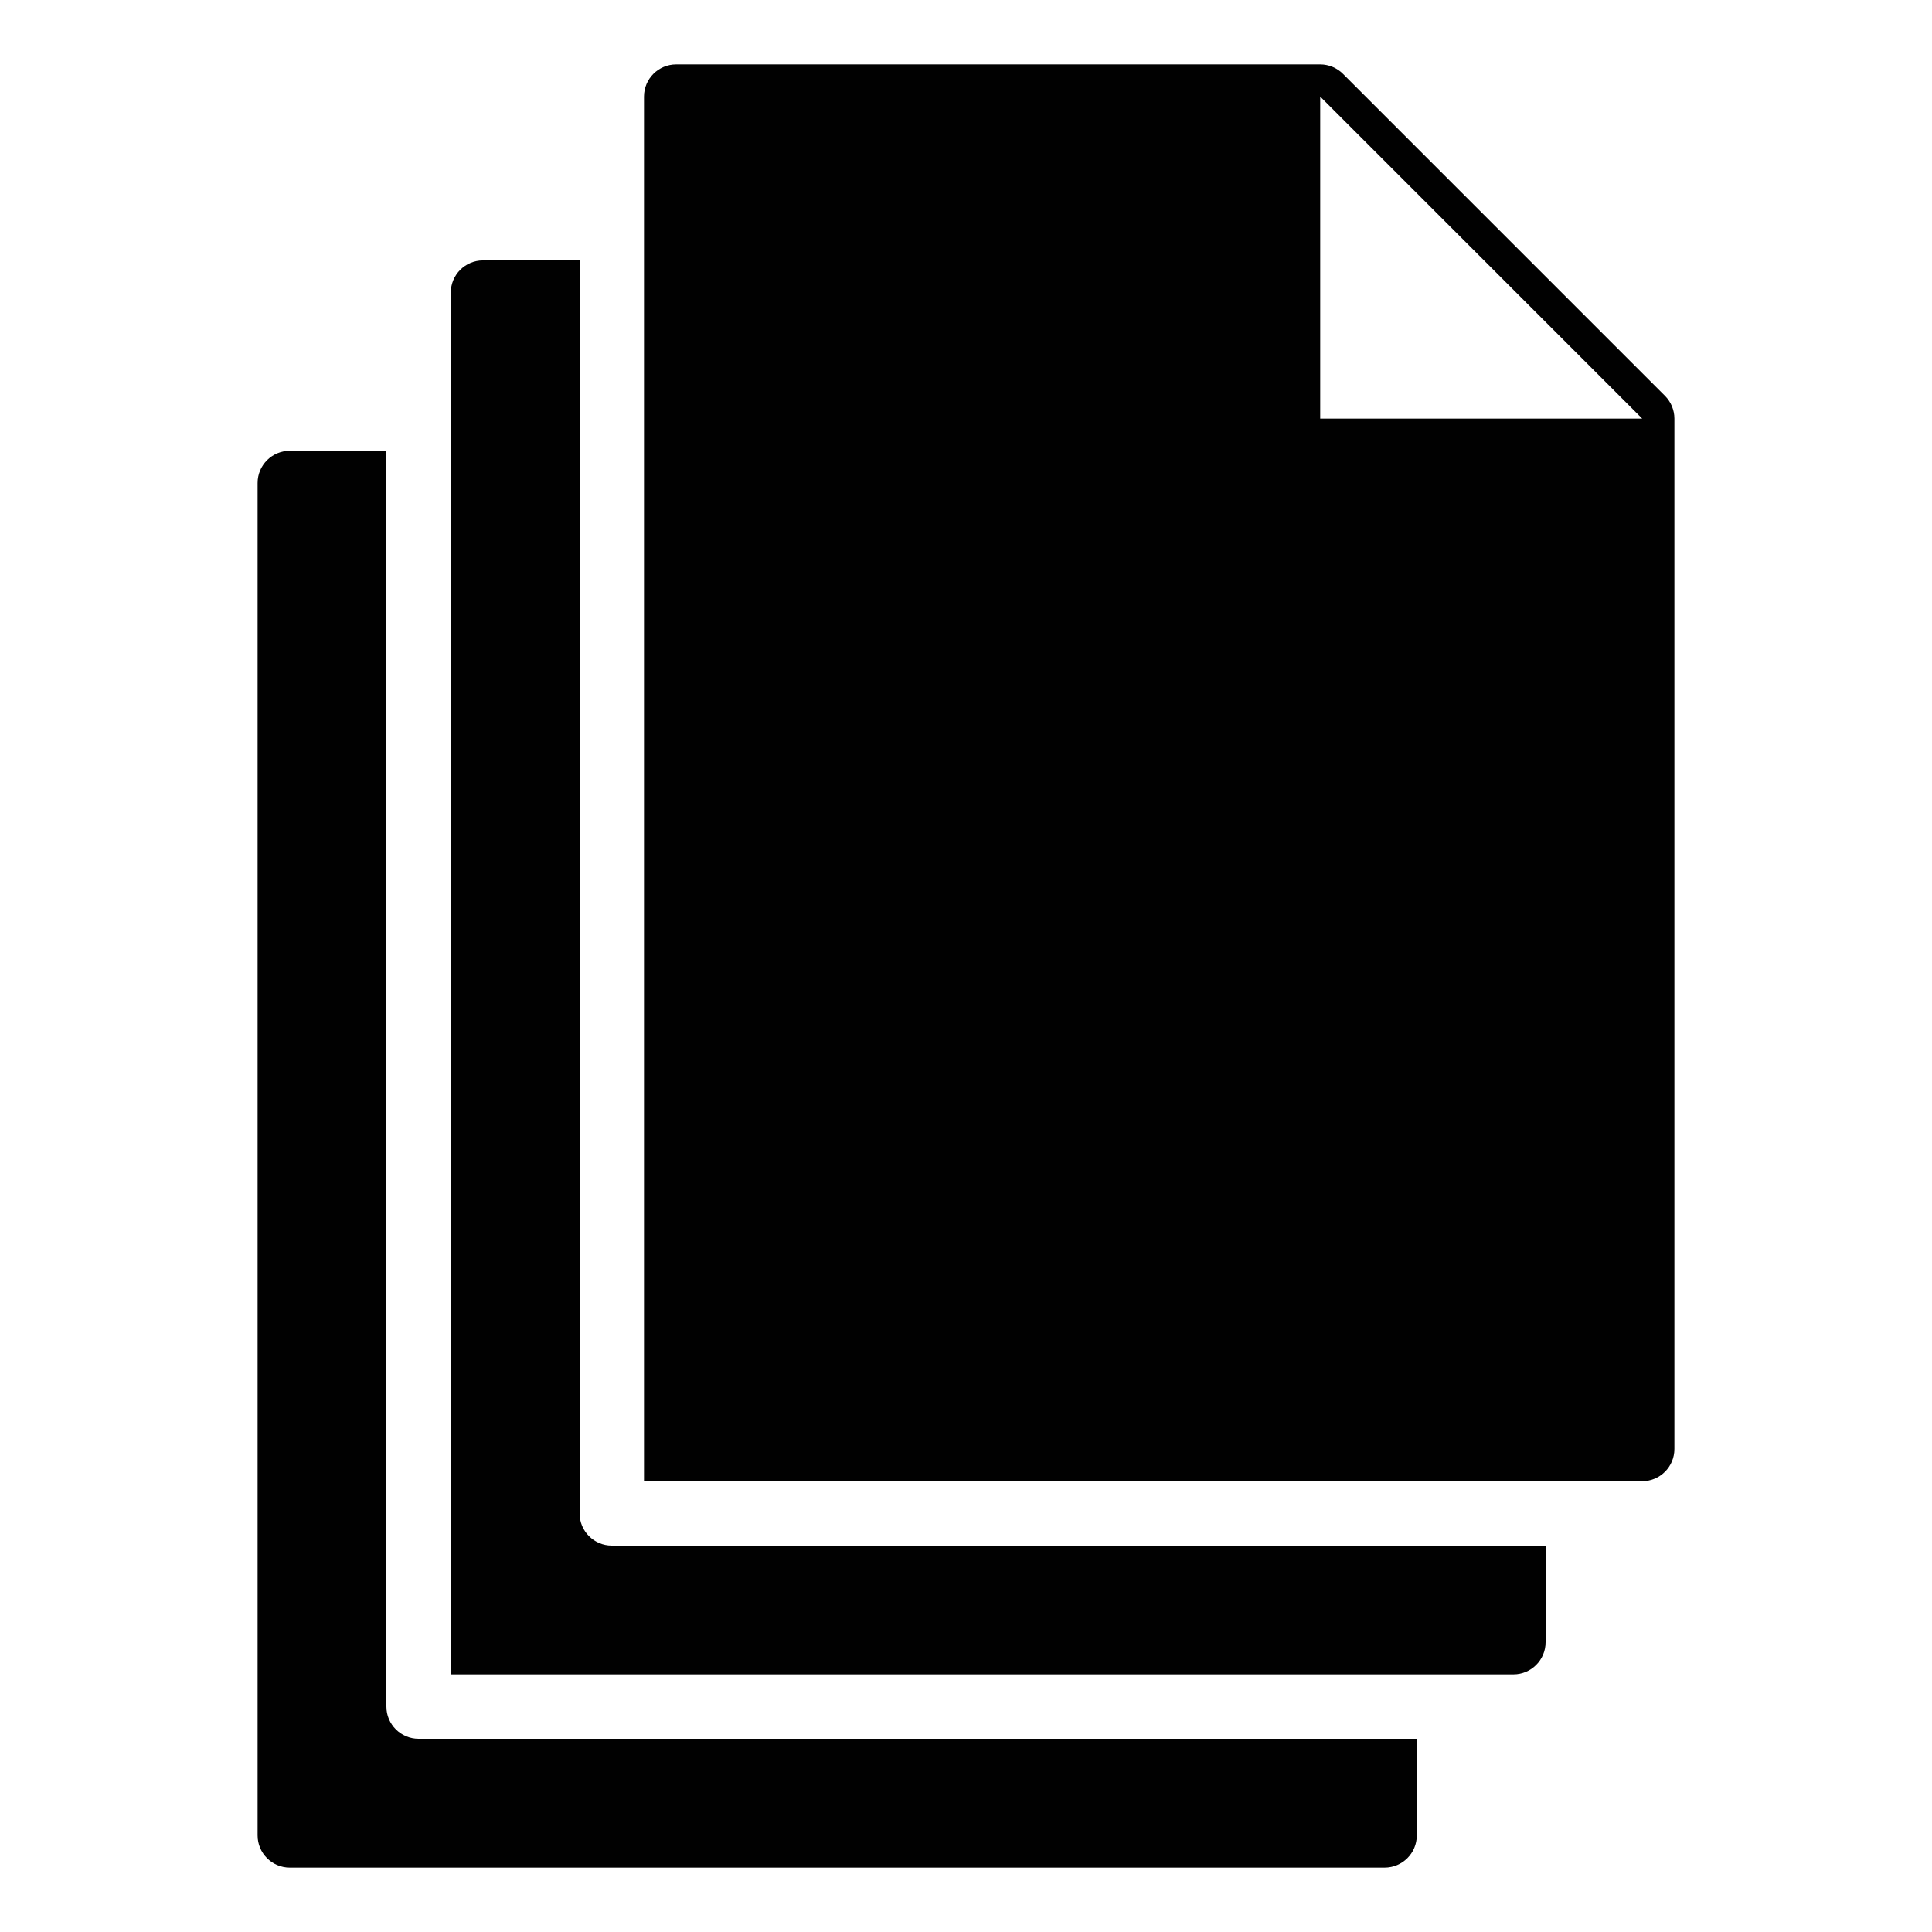 <?xml version="1.0" encoding="utf-8"?>
<!-- Generator: Adobe Illustrator 17.0.0, SVG Export Plug-In . SVG Version: 6.00 Build 0)  -->
<!DOCTYPE svg PUBLIC "-//W3C//DTD SVG 1.1//EN" "http://www.w3.org/Graphics/SVG/1.1/DTD/svg11.dtd">
<svg version="1.1" id="Layer_2" xmlns="http://www.w3.org/2000/svg" xmlns:xlink="http://www.w3.org/1999/xlink" x="0px" y="0px"
	 width="60px" height="60px" viewBox="0 0 60 60" enable-background="new 0 0 60 60" xml:space="preserve">
<g>
	<path fill="#010101" d="M12,53V14H9c-0.552,0-1,0.447-1,1v42c0,0.553,0.448,1,1,1h34c0.552,0,1-0.447,1-1v-3H13
		C12.448,54,12,53.553,12,53z"/>
	<path fill="#010101" d="M18,47V8.087h-3c-0.552,0-1,0.447-1,1V51v1h1h32c0.552,0,1-0.447,1-1v-3H19C18.448,48,18,47.553,18,47z"/>
	<path fill="#010101" d="M51.707,12.293L50,10.586l-2-2l-0.499-0.499l-2-2l-3.794-3.794C41.519,2.106,41.265,2,41,2H21
		c-0.552,0-1,0.447-1,1v42v1h1h30c0.552,0,1-0.447,1-1V13C52,12.734,51.894,12.481,51.707,12.293z M41,13V3l10,10H41z"/>
</g>
</svg>
